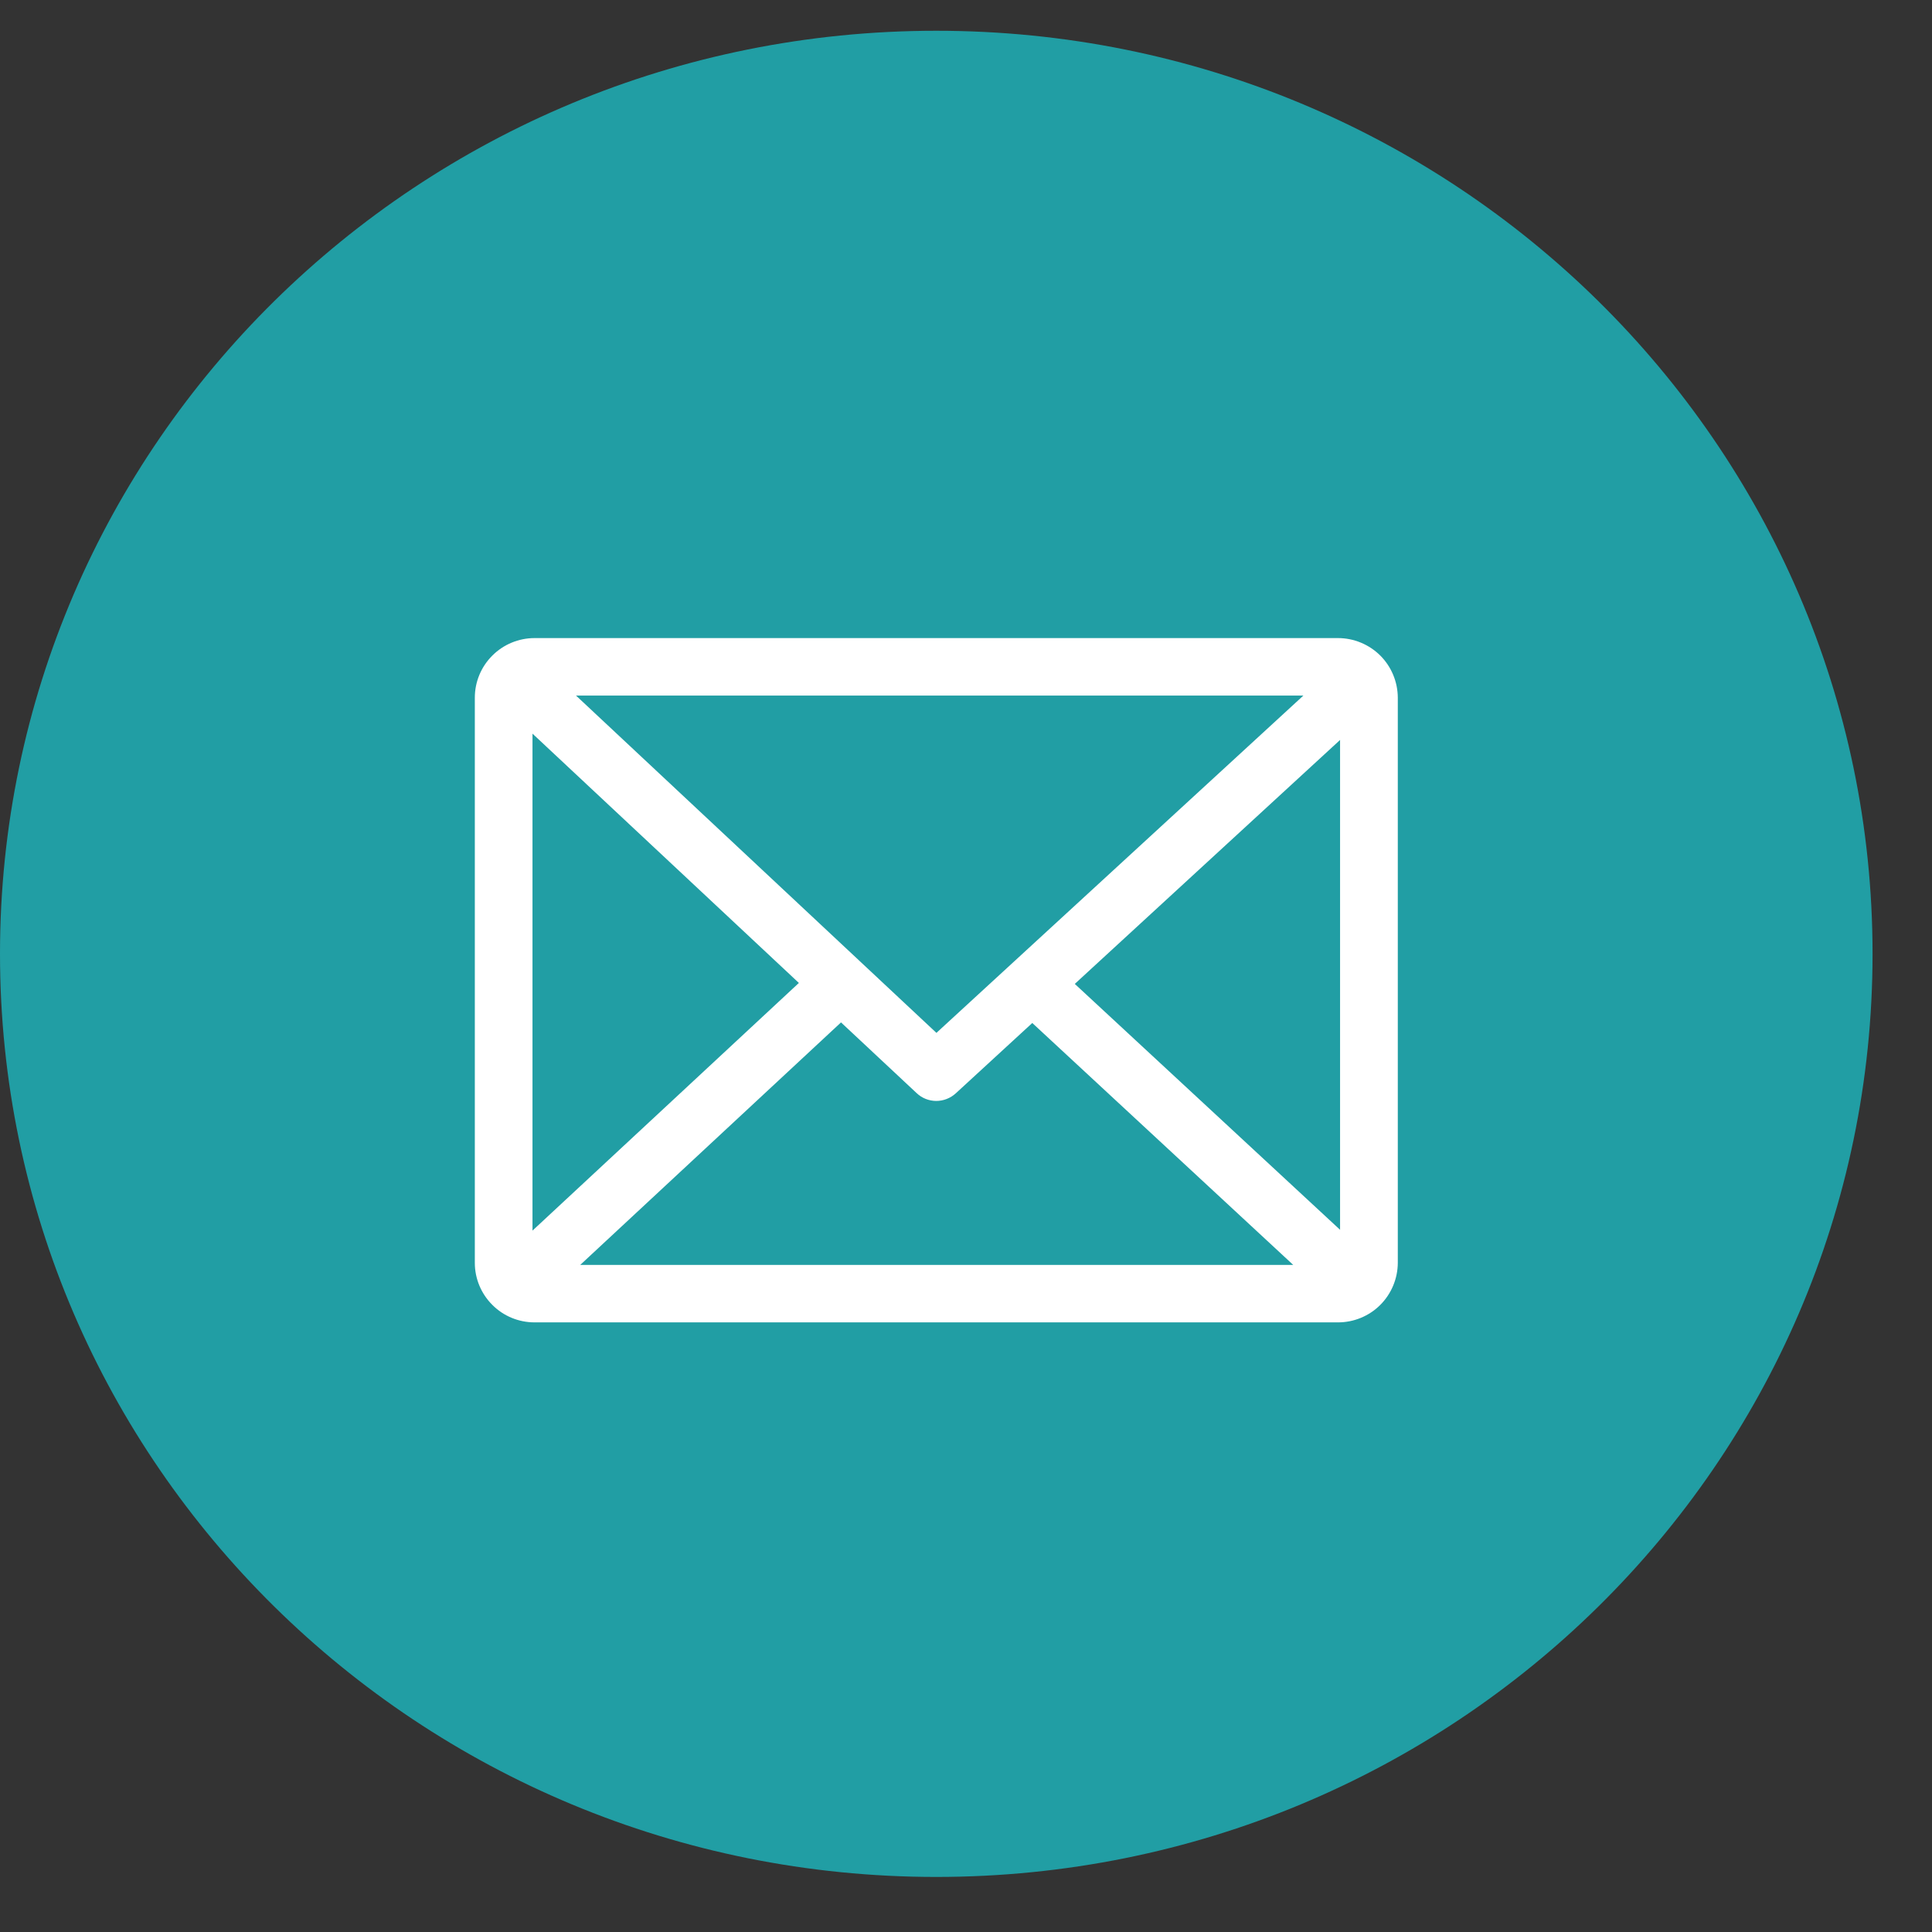 <svg width="26" height="26" viewBox="0 0 26 26" fill="none" xmlns="http://www.w3.org/2000/svg">
    <rect x="0" y="0" width="26" height="26" fill="#333333" stroke="none"/>
    <path
        d="M0 12.836C0 19.697 5.642 25.259 12.6 25.259C19.559 25.259 25.2 19.697 25.2 12.836C25.2 5.976 19.559 0.414 12.6 0.414C5.642 0.414 0 5.976 0 12.836Z"
        fill="#219EA4" />
    <path
        d="M0 12.836C0 19.697 5.642 25.259 12.6 25.259C19.559 25.259 25.2 19.697 25.2 12.836C25.2 5.976 19.559 0.414 12.6 0.414C5.642 0.414 0 5.976 0 12.836Z"
    />
    <g clip-path="url(#clip0_1458_1382)">
        <path fill-rule="evenodd" clip-rule="evenodd"
            d="M14.464 13.241L18.034 16.55V9.958L14.464 13.241ZM12.602 13.9L7.752 9.361L17.54 9.361L12.602 13.9L12.602 13.9ZM10.751 13.228L7.166 9.873V16.561L10.751 13.228ZM12.863 14.713L13.892 13.767L17.404 17.023H7.808L11.318 13.759L12.335 14.71V14.71C12.406 14.778 12.5 14.815 12.598 14.816C12.697 14.816 12.791 14.779 12.863 14.713L12.863 14.713ZM18.006 17.796H7.194C6.981 17.796 6.776 17.712 6.626 17.561C6.475 17.411 6.39 17.207 6.39 16.995V9.389C6.39 9.176 6.475 8.972 6.626 8.822C6.776 8.672 6.981 8.587 7.194 8.587H18.006C18.219 8.587 18.424 8.672 18.575 8.822C18.725 8.972 18.81 9.176 18.811 9.389V16.995C18.81 17.207 18.725 17.411 18.575 17.561C18.424 17.712 18.219 17.796 18.006 17.796Z"
            fill="white" />
    </g>
    <defs>
        <clipPath id="clip0_1458_1382">
            <rect width="12.422" height="9.228" fill="white"
                transform="matrix(-1 0 0 1 18.811 8.577)" />
        </clipPath>
    </defs>
</svg>